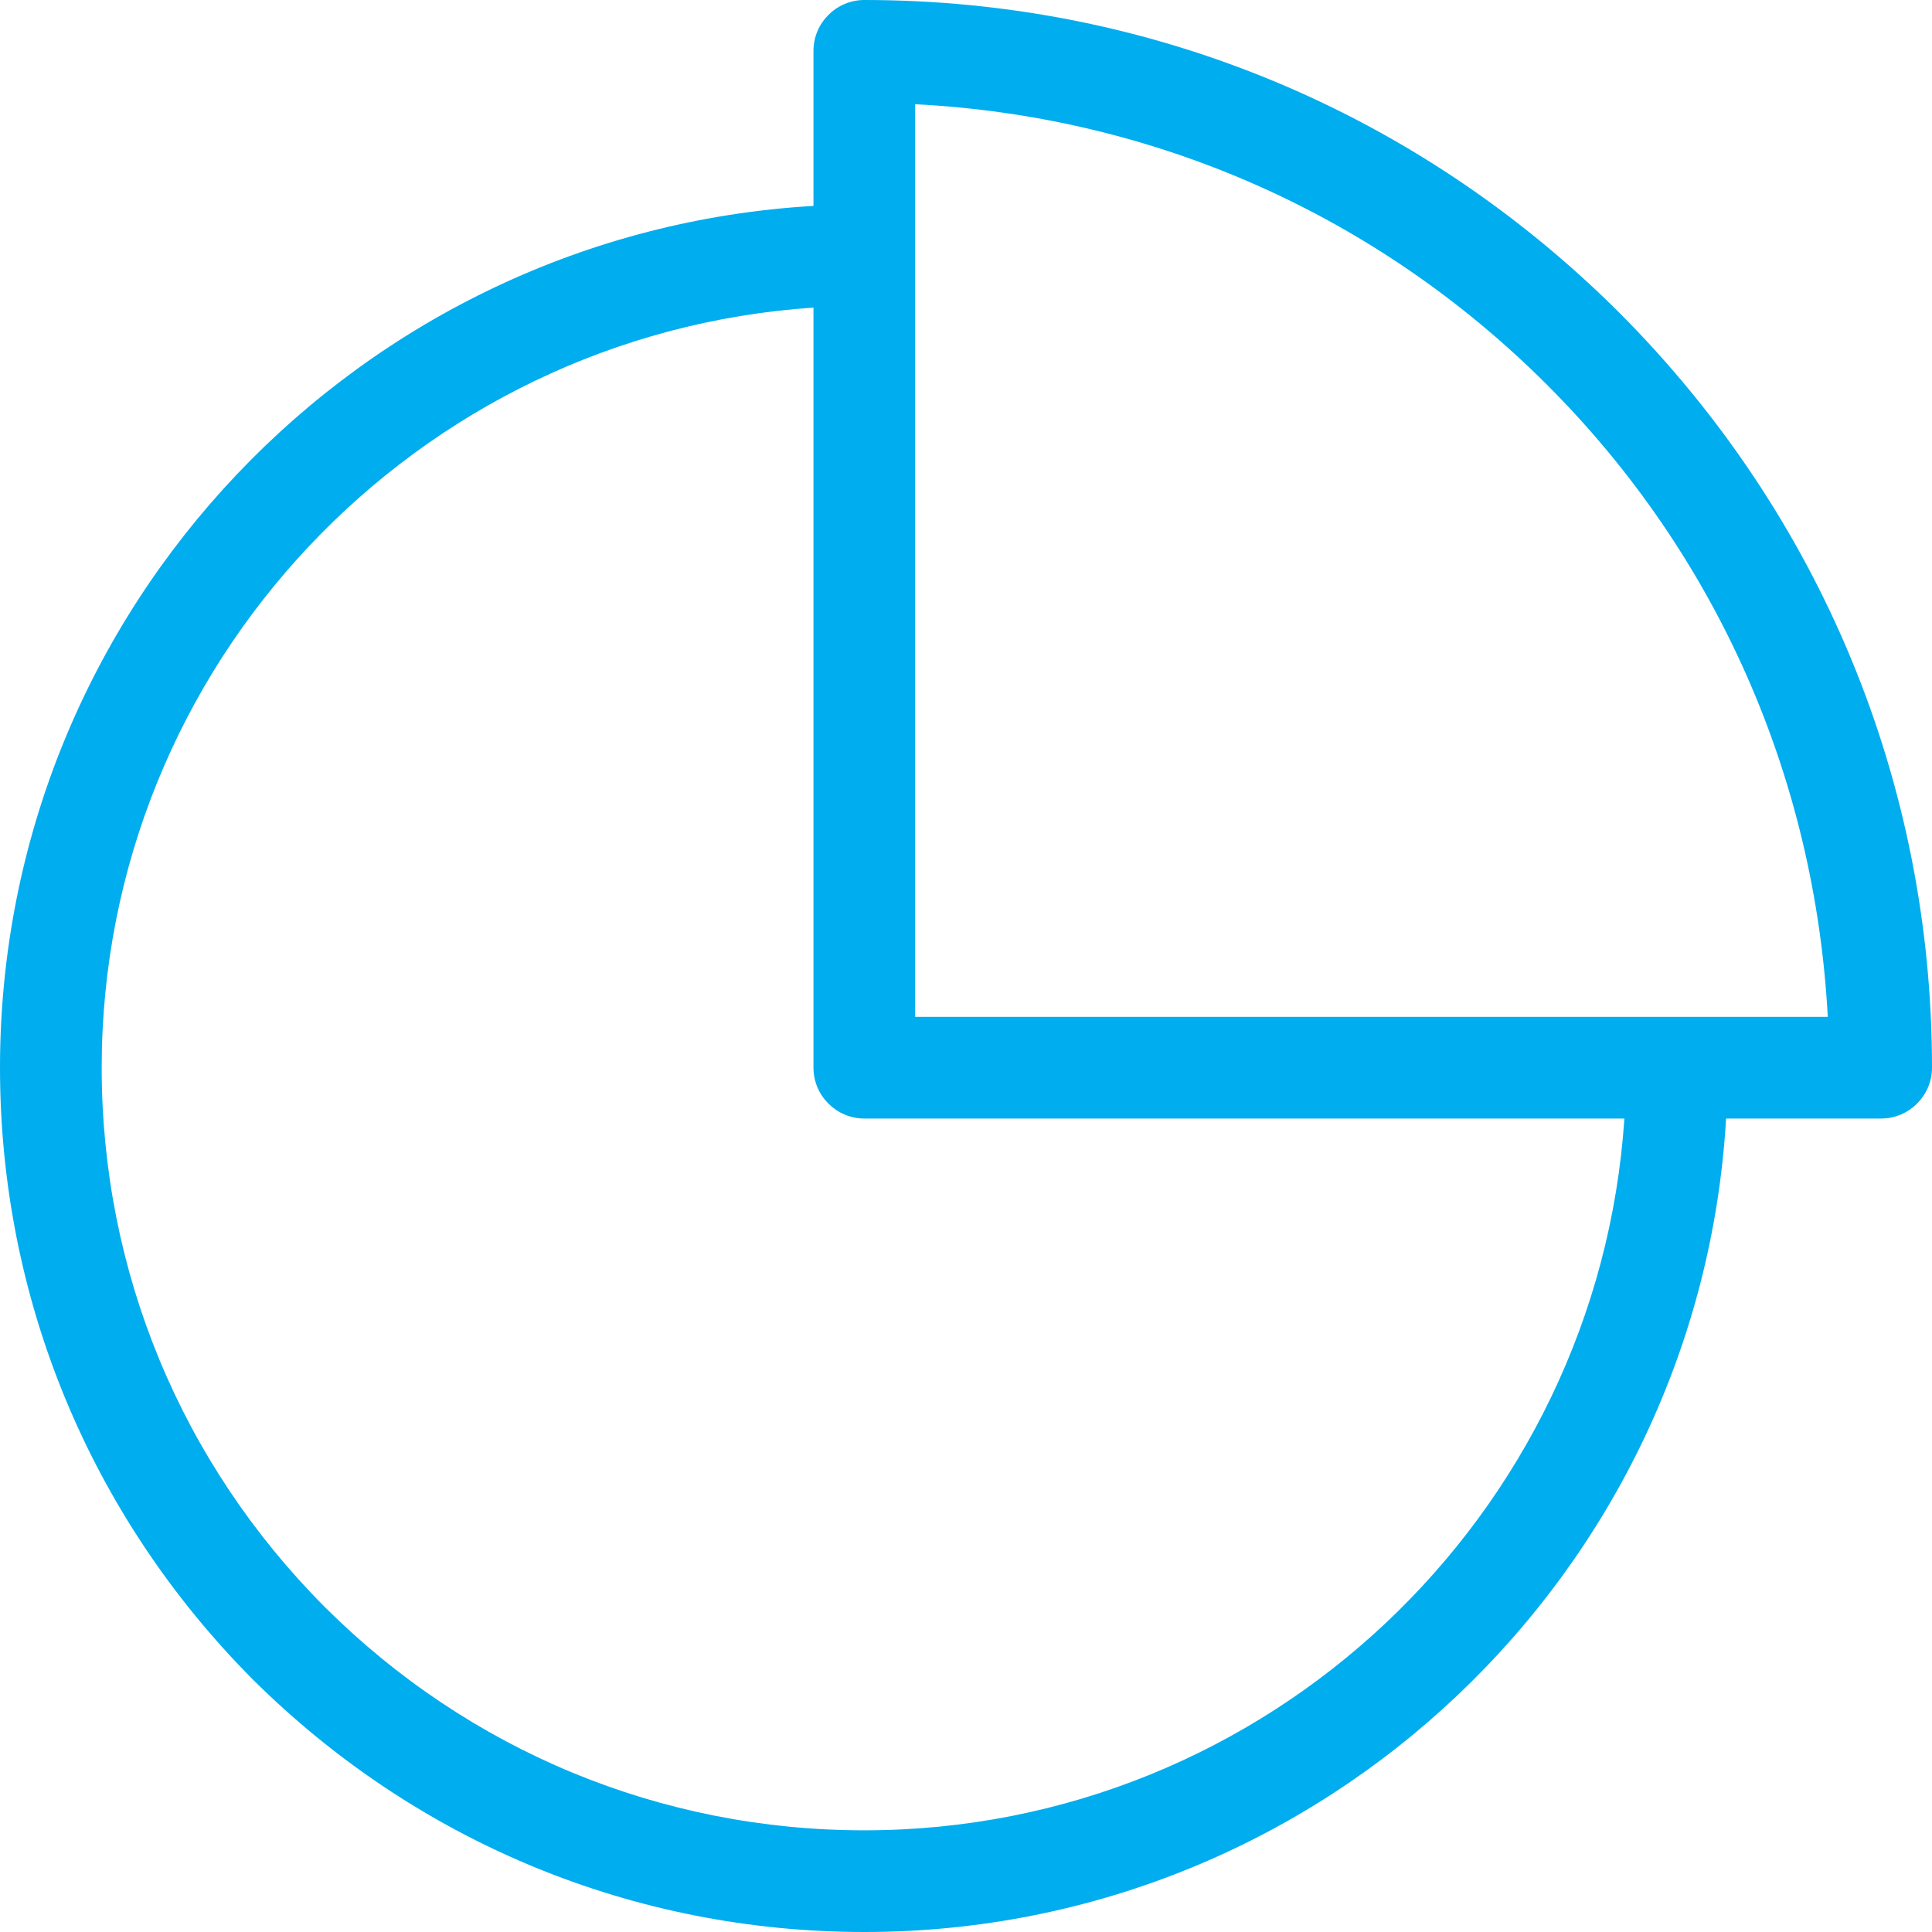 <svg width="60" height="60" viewBox="0 0 60 60" fill="none" xmlns="http://www.w3.org/2000/svg">
<path d="M26.842 0C25.974 0 25.263 0.711 25.263 1.579V6.395C11.195 7.216 0 18.884 0 33.158C0 40.326 2.795 47.068 7.847 52.153C12.932 57.205 19.674 60 26.842 60C41.116 60 52.784 48.805 53.605 34.737H58.421C59.289 34.737 60 34.026 60 33.158C60 24.3 56.542 15.979 50.289 9.711C44.021 3.458 35.7 0 26.842 0ZM26.842 56.842C20.526 56.842 14.574 54.379 10.089 49.91C5.621 45.426 3.158 39.474 3.158 33.158C3.158 20.637 12.947 10.374 25.263 9.553V33.158C25.263 34.026 25.974 34.737 26.842 34.737H50.447C49.626 47.053 39.363 56.842 26.842 56.842ZM28.421 31.579V3.237C35.842 3.616 42.758 6.663 48.047 11.953C53.337 17.242 56.368 24.174 56.763 31.579H28.421Z" fill="#00ADEE"/>
</svg>

